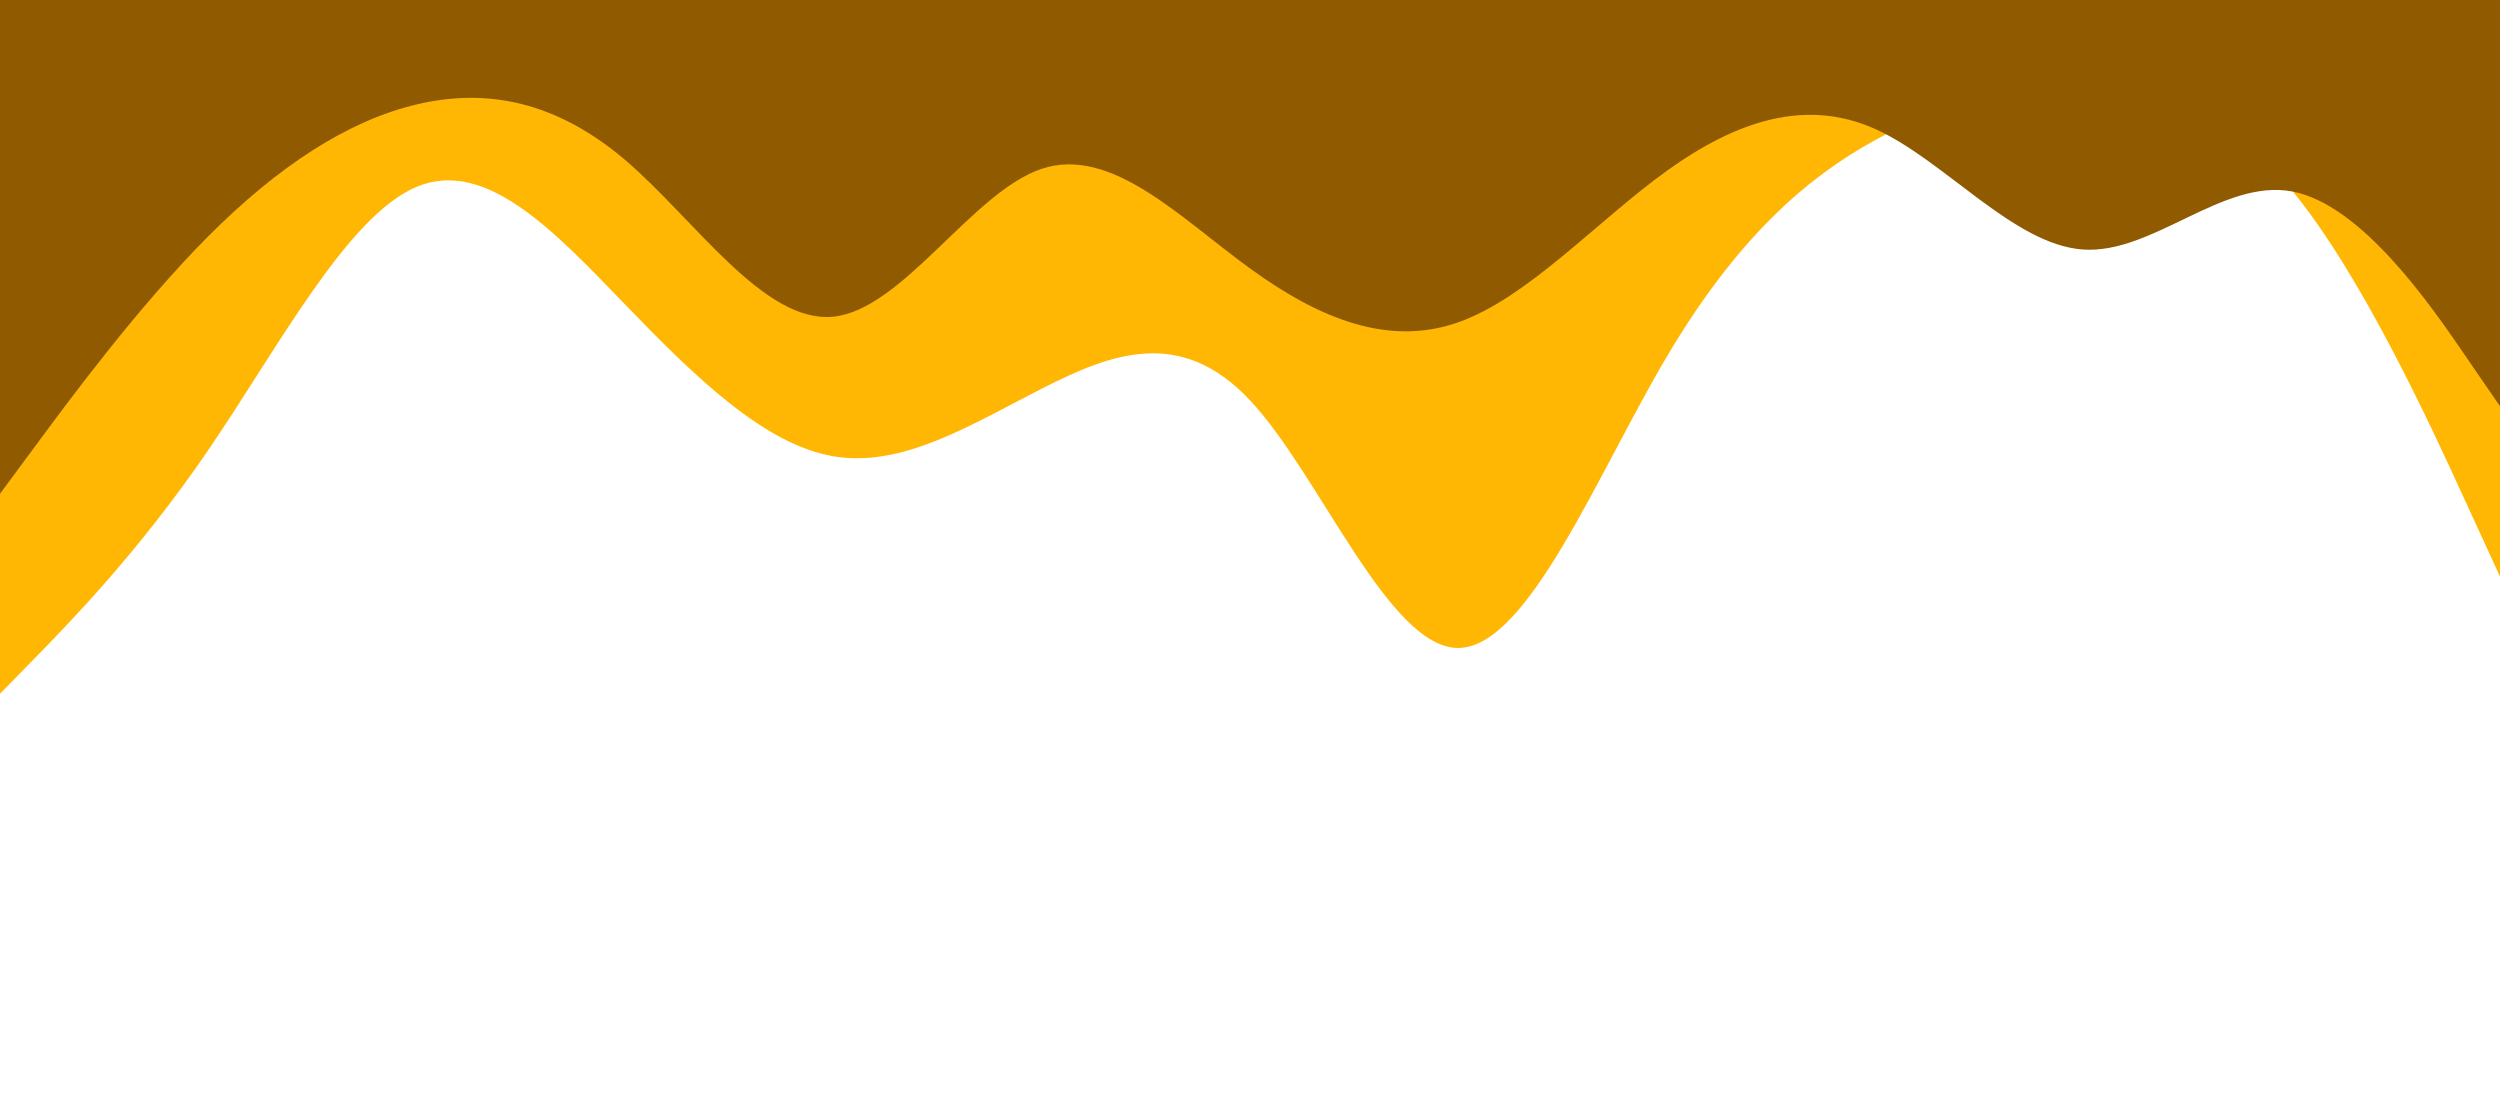 <svg id="visual" viewBox="0 0 1600 700" width="1600" height="700" xmlns="http://www.w3.org/2000/svg" xmlns:xlink="http://www.w3.org/1999/xlink" version="1.1"><path d="M0 444L22.2 421.3C44.3 398.7 88.7 353.3 133.2 288.2C177.7 223 222.3 138 266.8 119.5C311.3 101 355.7 149 400 194.8C444.3 240.7 488.7 284.3 533.2 292C577.7 299.7 622.3 271.3 666.8 248.7C711.3 226 755.7 209 800 256.2C844.3 303.3 888.7 414.7 933.2 414.7C977.7 414.7 1022.3 303.3 1066.8 228.2C1111.3 153 1155.7 114 1200 89.7C1244.3 65.3 1288.7 55.7 1333.2 56.3C1377.7 57 1422.3 68 1466.8 121.8C1511.3 175.7 1555.7 272.3 1577.8 320.7L1600 369L1600 0L1577.8 0C1555.7 0 1511.3 0 1466.8 0C1422.3 0 1377.7 0 1333.2 0C1288.7 0 1244.3 0 1200 0C1155.7 0 1111.3 0 1066.8 0C1022.3 0 977.7 0 933.2 0C888.7 0 844.3 0 800 0C755.7 0 711.3 0 666.8 0C622.3 0 577.7 0 533.2 0C488.7 0 444.3 0 400 0C355.7 0 311.3 0 266.8 0C222.3 0 177.7 0 133.2 0C88.7 0 44.3 0 22.2 0L0 0Z" fill="#ffb703"></path><path d="M0 316L22.2 286C44.3 256 88.7 196 133.2 151.3C177.7 106.7 222.3 77.3 266.8 66.8C311.3 56.3 355.7 64.7 400 102.3C444.3 140 488.7 207 533.2 202.7C577.7 198.3 622.3 122.7 666.8 108C711.3 93.3 755.7 139.7 800 171.8C844.3 204 888.7 222 933.2 206.3C977.7 190.7 1022.3 141.3 1066.8 109.3C1111.3 77.3 1155.7 62.7 1200 82.5C1244.3 102.3 1288.7 156.7 1333.2 159.7C1377.7 162.7 1422.3 114.3 1466.8 122.5C1511.3 130.7 1555.7 195.3 1577.8 227.7L1600 260L1600 0L1577.8 0C1555.7 0 1511.3 0 1466.8 0C1422.3 0 1377.7 0 1333.2 0C1288.7 0 1244.3 0 1200 0C1155.7 0 1111.3 0 1066.8 0C1022.3 0 977.7 0 933.2 0C888.7 0 844.3 0 800 0C755.7 0 711.3 0 666.8 0C622.3 0 577.7 0 533.2 0C488.7 0 444.3 0 400 0C355.7 0 311.3 0 266.8 0C222.3 0 177.7 0 133.2 0C88.7 0 44.3 0 22.2 0L0 0Z" fill="#905b00"></path></svg>